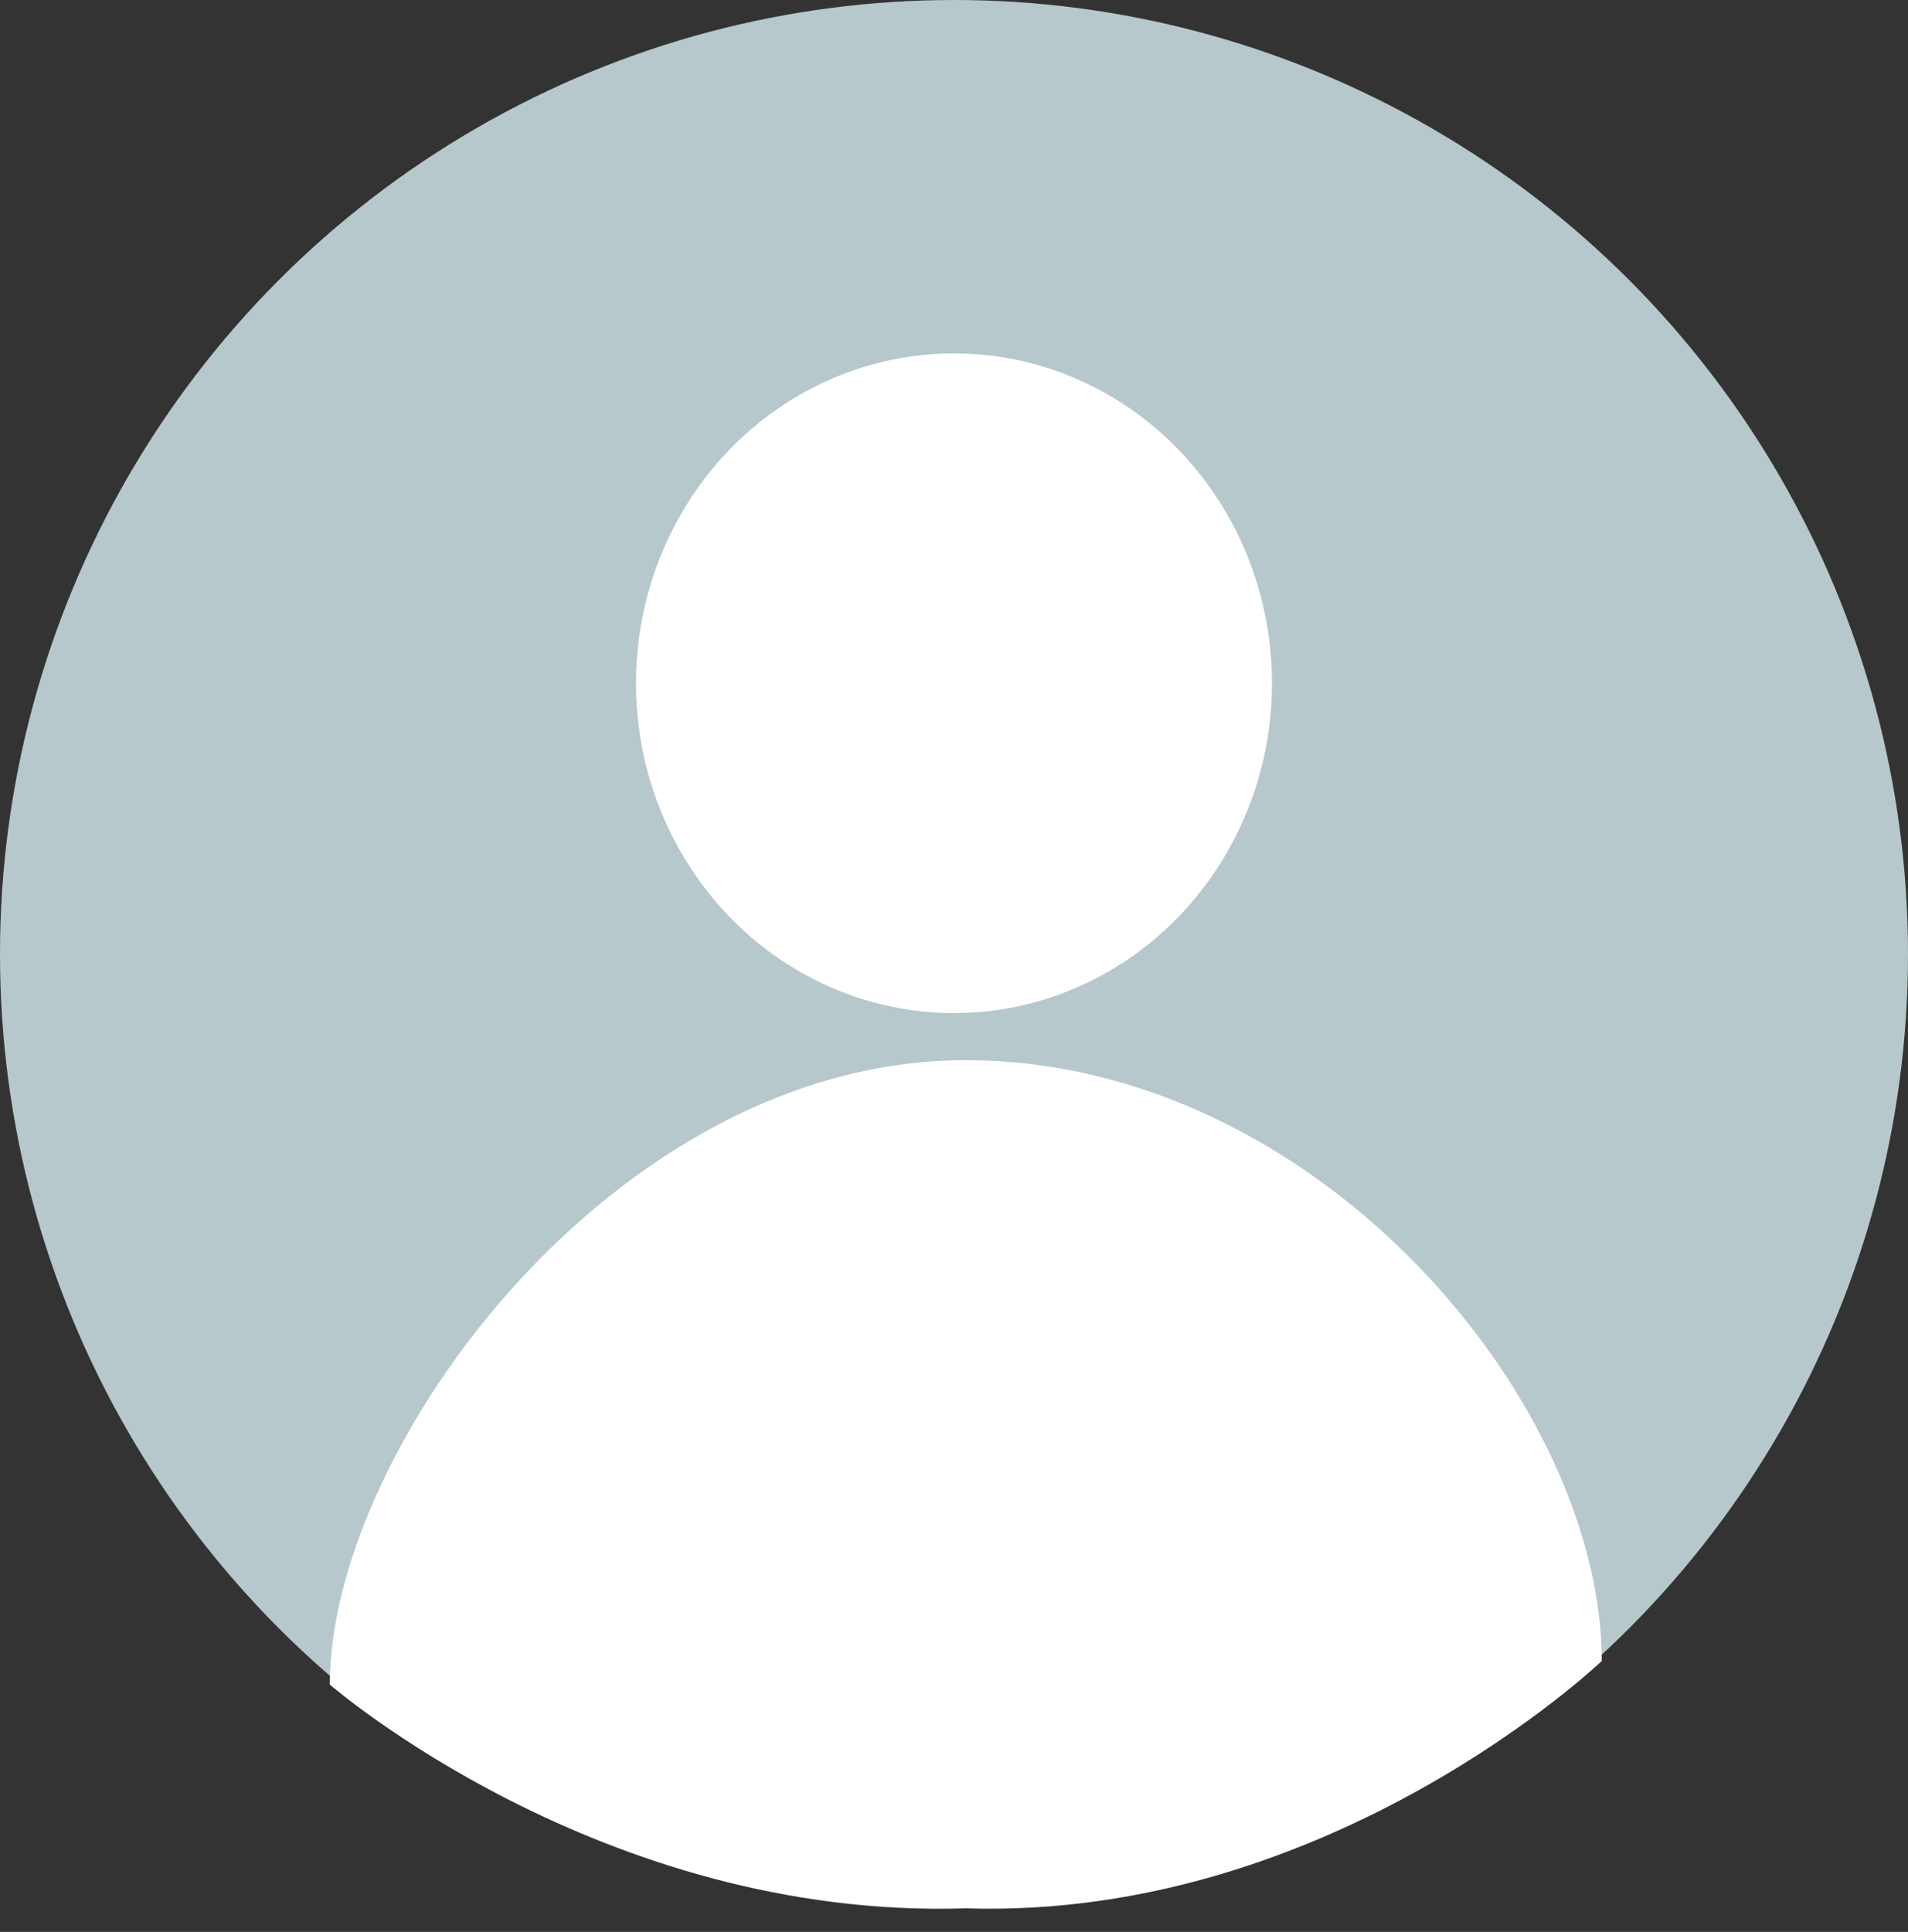 <svg width="81" height="82" viewBox="0 0 81 82" fill="none" xmlns="http://www.w3.org/2000/svg">
<rect x="0" y="0" width="81" height="82" fill="#333333" stroke="none"/>
<circle cx="40.5" cy="40.5" r="40.5" fill="#B6C8CB"/>
<ellipse cx="40.5" cy="29" rx="13.5" ry="14" fill="white"/>
<path d="M68 70.5C68 70.5 56.5 81.5 41 81C25.5 81.5 14 71.5 14 71.5C14 61.5 26.088 45 41 45C55.912 45 68 59.5 68 70.5Z" fill="white"/>
</svg>
